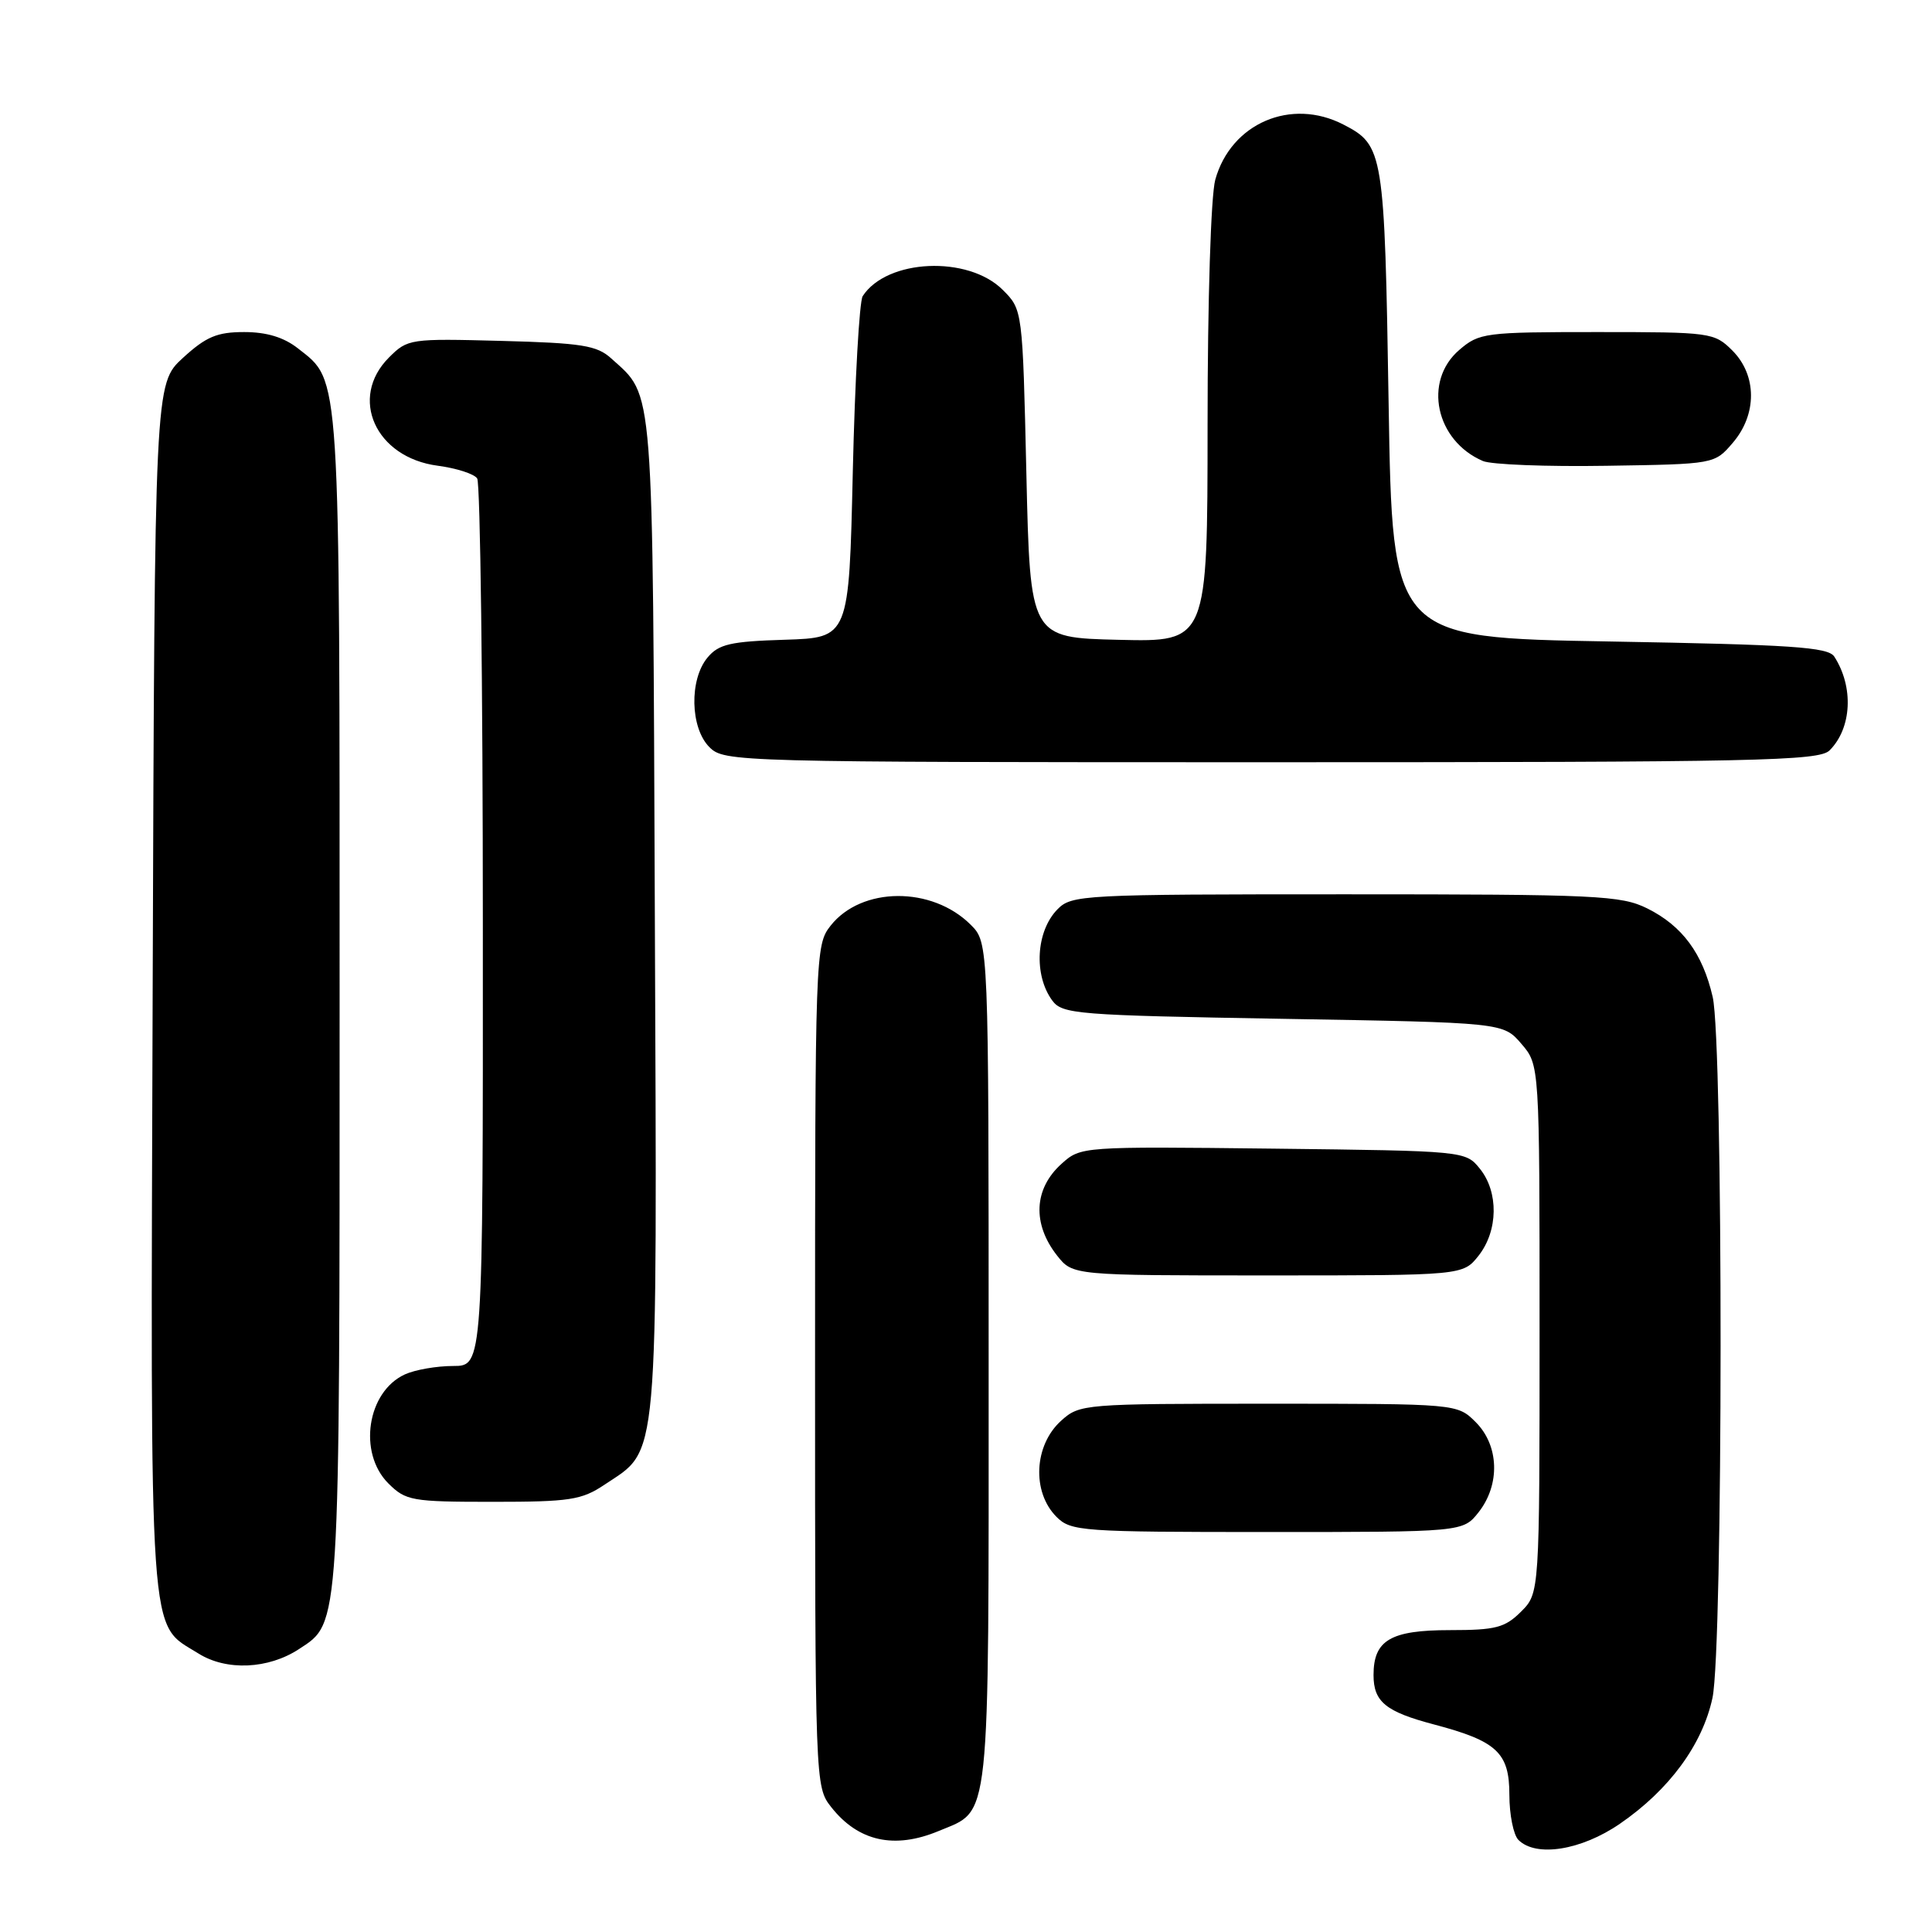 <?xml version="1.0" encoding="UTF-8" standalone="no"?>
<!DOCTYPE svg PUBLIC "-//W3C//DTD SVG 1.1//EN" "http://www.w3.org/Graphics/SVG/1.1/DTD/svg11.dtd" >
<svg xmlns="http://www.w3.org/2000/svg" xmlns:xlink="http://www.w3.org/1999/xlink" version="1.1" viewBox="0 0 256 256">
 <g >
 <path fill="currentColor"
d=" M 214.64 241.66 C 221.17 237.18 225.58 231.18 226.91 224.99 C 228.33 218.38 228.35 138.24 226.94 132.10 C 225.61 126.33 222.91 122.68 218.27 120.37 C 214.79 118.65 211.68 118.50 178.28 118.50 C 143.37 118.50 141.99 118.57 140.11 120.50 C 137.28 123.40 136.95 129.18 139.42 132.56 C 140.75 134.38 142.60 134.53 170.01 135.00 C 199.18 135.50 199.18 135.50 201.59 138.31 C 204.00 141.11 204.00 141.11 204.00 176.10 C 204.00 211.09 204.00 211.09 201.55 213.55 C 199.41 215.68 198.19 216.00 192.12 216.00 C 184.26 216.00 182.00 217.33 182.00 221.95 C 182.00 225.50 183.61 226.81 190.01 228.50 C 198.35 230.70 200.00 232.24 200.00 237.82 C 200.00 240.45 200.54 243.14 201.20 243.80 C 203.53 246.13 209.52 245.18 214.64 241.66 Z  M 124.40 242.61 C 131.31 239.72 131.00 242.64 131.00 180.73 C 131.00 124.91 131.00 124.91 128.63 122.54 C 123.49 117.40 114.13 117.47 110.05 122.67 C 108.04 125.22 108.00 126.37 108.00 181.00 C 108.00 236.42 108.01 236.75 110.14 239.45 C 113.72 244.00 118.51 245.07 124.40 242.61 Z  M 39.62 218.51 C 45.10 214.92 45.00 216.50 45.00 132.50 C 45.00 48.32 45.15 50.62 39.49 46.17 C 37.61 44.69 35.33 44.00 32.35 44.00 C 28.76 44.00 27.30 44.62 24.24 47.42 C 20.50 50.85 20.50 50.85 20.23 130.94 C 19.94 219.48 19.62 214.91 26.30 219.10 C 30.00 221.42 35.55 221.18 39.62 218.51 Z  M 195.93 200.37 C 198.80 196.71 198.64 191.55 195.55 188.45 C 193.09 186.00 193.09 186.00 168.10 186.00 C 143.59 186.00 143.06 186.04 140.61 188.25 C 137.00 191.50 136.70 197.70 140.00 201.00 C 141.90 202.90 143.33 203.00 167.93 203.00 C 193.85 203.00 193.85 203.00 195.93 200.37 Z  M 80.10 196.73 C 87.36 191.88 87.07 195.19 86.77 121.50 C 86.48 49.84 86.70 52.66 81.00 47.50 C 79.10 45.77 77.11 45.45 66.43 45.17 C 54.33 44.85 54.02 44.89 51.54 47.37 C 46.19 52.72 49.75 60.63 58.00 61.71 C 60.48 62.04 62.83 62.79 63.23 63.40 C 63.64 64.00 63.98 90.71 63.98 122.75 C 64.00 181.00 64.00 181.00 60.05 181.00 C 57.87 181.00 55.00 181.50 53.66 182.11 C 48.64 184.40 47.41 192.50 51.45 196.55 C 53.77 198.86 54.54 199.00 65.31 199.00 C 75.49 199.00 77.07 198.76 80.10 196.73 Z  M 195.93 166.37 C 198.52 163.07 198.59 157.95 196.09 154.86 C 194.19 152.51 194.11 152.50 168.70 152.20 C 143.33 151.91 143.21 151.92 140.67 154.20 C 136.98 157.51 136.76 162.15 140.07 166.37 C 142.15 169.00 142.15 169.00 168.00 169.00 C 193.85 169.00 193.85 169.00 195.93 166.37 Z  M 242.43 99.43 C 245.38 96.48 245.65 91.02 243.05 87.00 C 242.23 85.74 237.40 85.42 213.29 85.00 C 184.50 84.50 184.50 84.50 184.00 53.50 C 183.46 20.09 183.33 19.25 178.02 16.51 C 171.07 12.91 163.11 16.34 161.03 23.81 C 160.45 25.93 160.01 39.74 160.01 56.28 C 160.00 85.06 160.00 85.06 148.25 84.78 C 136.50 84.50 136.50 84.50 136.00 62.77 C 135.50 41.04 135.50 41.04 132.87 38.41 C 128.27 33.82 117.51 34.30 114.31 39.24 C 113.87 39.93 113.28 50.40 113.00 62.50 C 112.50 84.50 112.50 84.50 104.00 84.77 C 96.79 84.99 95.23 85.35 93.75 87.13 C 91.32 90.04 91.45 96.45 94.00 99.00 C 95.96 100.96 97.33 101.00 168.43 101.00 C 232.91 101.00 241.03 100.83 242.43 99.43 Z  M 229.59 58.69 C 232.84 54.91 232.82 49.73 229.55 46.45 C 227.15 44.06 226.71 44.00 211.60 44.00 C 196.75 44.00 196.00 44.10 193.36 46.37 C 188.54 50.51 190.23 58.41 196.50 61.09 C 197.60 61.56 204.95 61.85 212.84 61.72 C 227.18 61.50 227.18 61.50 229.59 58.69 Z "/>
</g>
</svg>